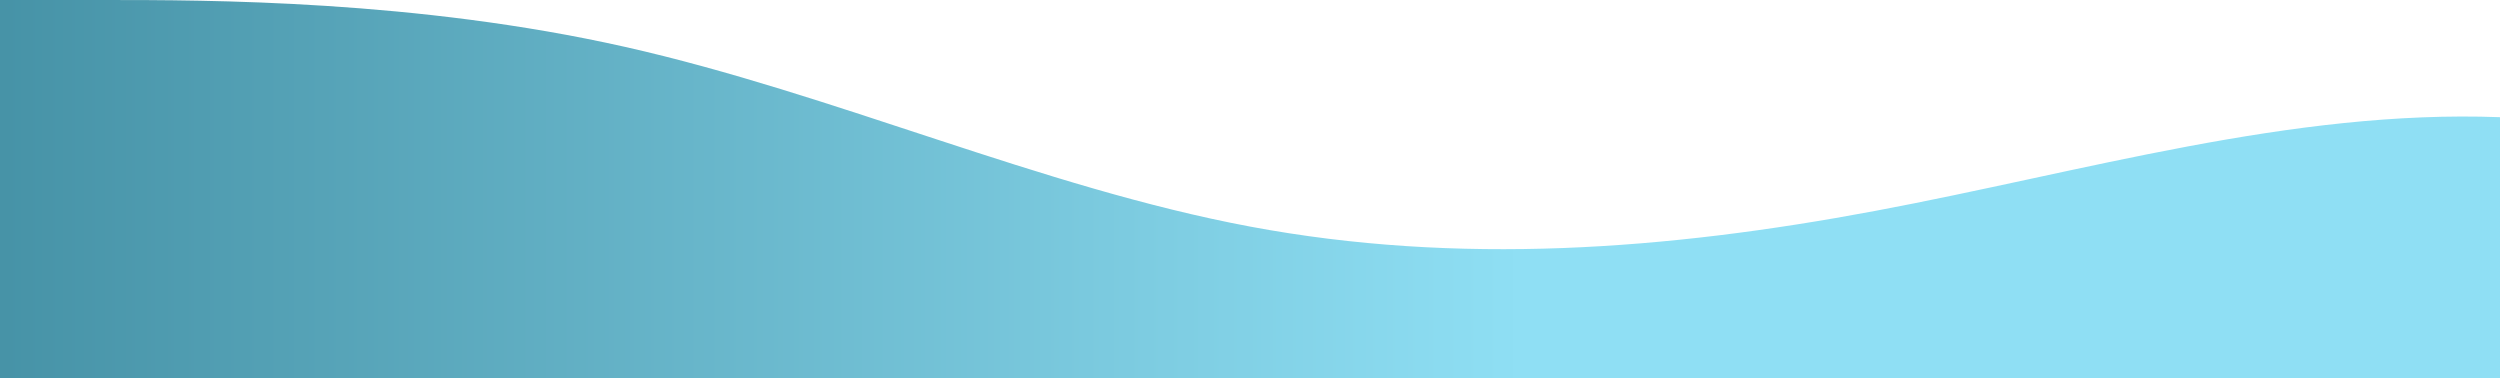 <svg xmlns:xlink="http://www.w3.org/1999/xlink" xmlns="http://www.w3.org/2000/svg" id="wave" style="transform:rotate(180deg); transition: 0.3s" 
viewBox="0 0 1440 218" version="1.1">
<defs>
<linearGradient id="grad1" x1="0%" y1="0%" x2="100%" y2="0%">
      <stop offset="0" style="stop-color:#418DA1;"/>
      <stop offset="10%" style="stop-color:#8FDFF4;"/>
</linearGradient>
</defs>
<path xmlns="http://www.w3.org/2000/svg" style="transform:translate(0, 0px); opacity:1" fill="url(#grad1)" d="M0,0L60,0C120,0,240,0,360,27C480,54,600,108,720,130.5C840,153,960,144,1080,121.5C1200,99,1320,63,1440,67.5C1560,72,1680,117,1800,112.5C1920,108,2040,54,2160,36C2280,18,2400,36,2520,45C2640,54,2760,54,2880,63C3000,72,3120,90,3240,90C3360,90,3480,72,3600,72C3720,72,3840,90,3960,121.5C4080,153,4200,198,4320,211.5C4440,225,4560,207,4680,189C4800,171,4920,153,5040,130.5C5160,108,5280,81,5400,58.5C5520,36,5640,18,5760,31.5C5880,45,6000,90,6120,99C6240,108,6360,81,6480,81C6600,81,6720,108,6840,121.5C6960,135,7080,135,7200,130.5C7320,126,7440,117,7560,126C7680,135,7800,162,7920,148.5C8040,135,8160,81,8280,85.5C8400,90,8520,153,8580,184.5L8640,216L8640,270L8580,270C8520,270,8400,270,8280,270C8160,270,8040,270,7920,270C7800,270,7680,270,7560,270C7440,270,7320,270,7200,270C7080,270,6960,270,6840,270C6720,270,6600,270,6480,270C6360,270,6240,270,6120,270C6000,270,5880,270,5760,270C5640,270,5520,270,5400,270C5280,270,5160,270,5040,270C4920,270,4800,270,4680,270C4560,270,4440,270,4320,270C4200,270,4080,270,3960,270C3840,270,3720,270,3600,270C3480,270,3360,270,3240,270C3120,270,3000,270,2880,270C2760,270,2640,270,2520,270C2400,270,2280,270,2160,270C2040,270,1920,270,1800,270C1680,270,1560,270,1440,270C1320,270,1200,270,1080,270C960,270,840,270,720,270C600,270,480,270,360,270C240,270,120,270,60,270L0,270Z"/></svg>